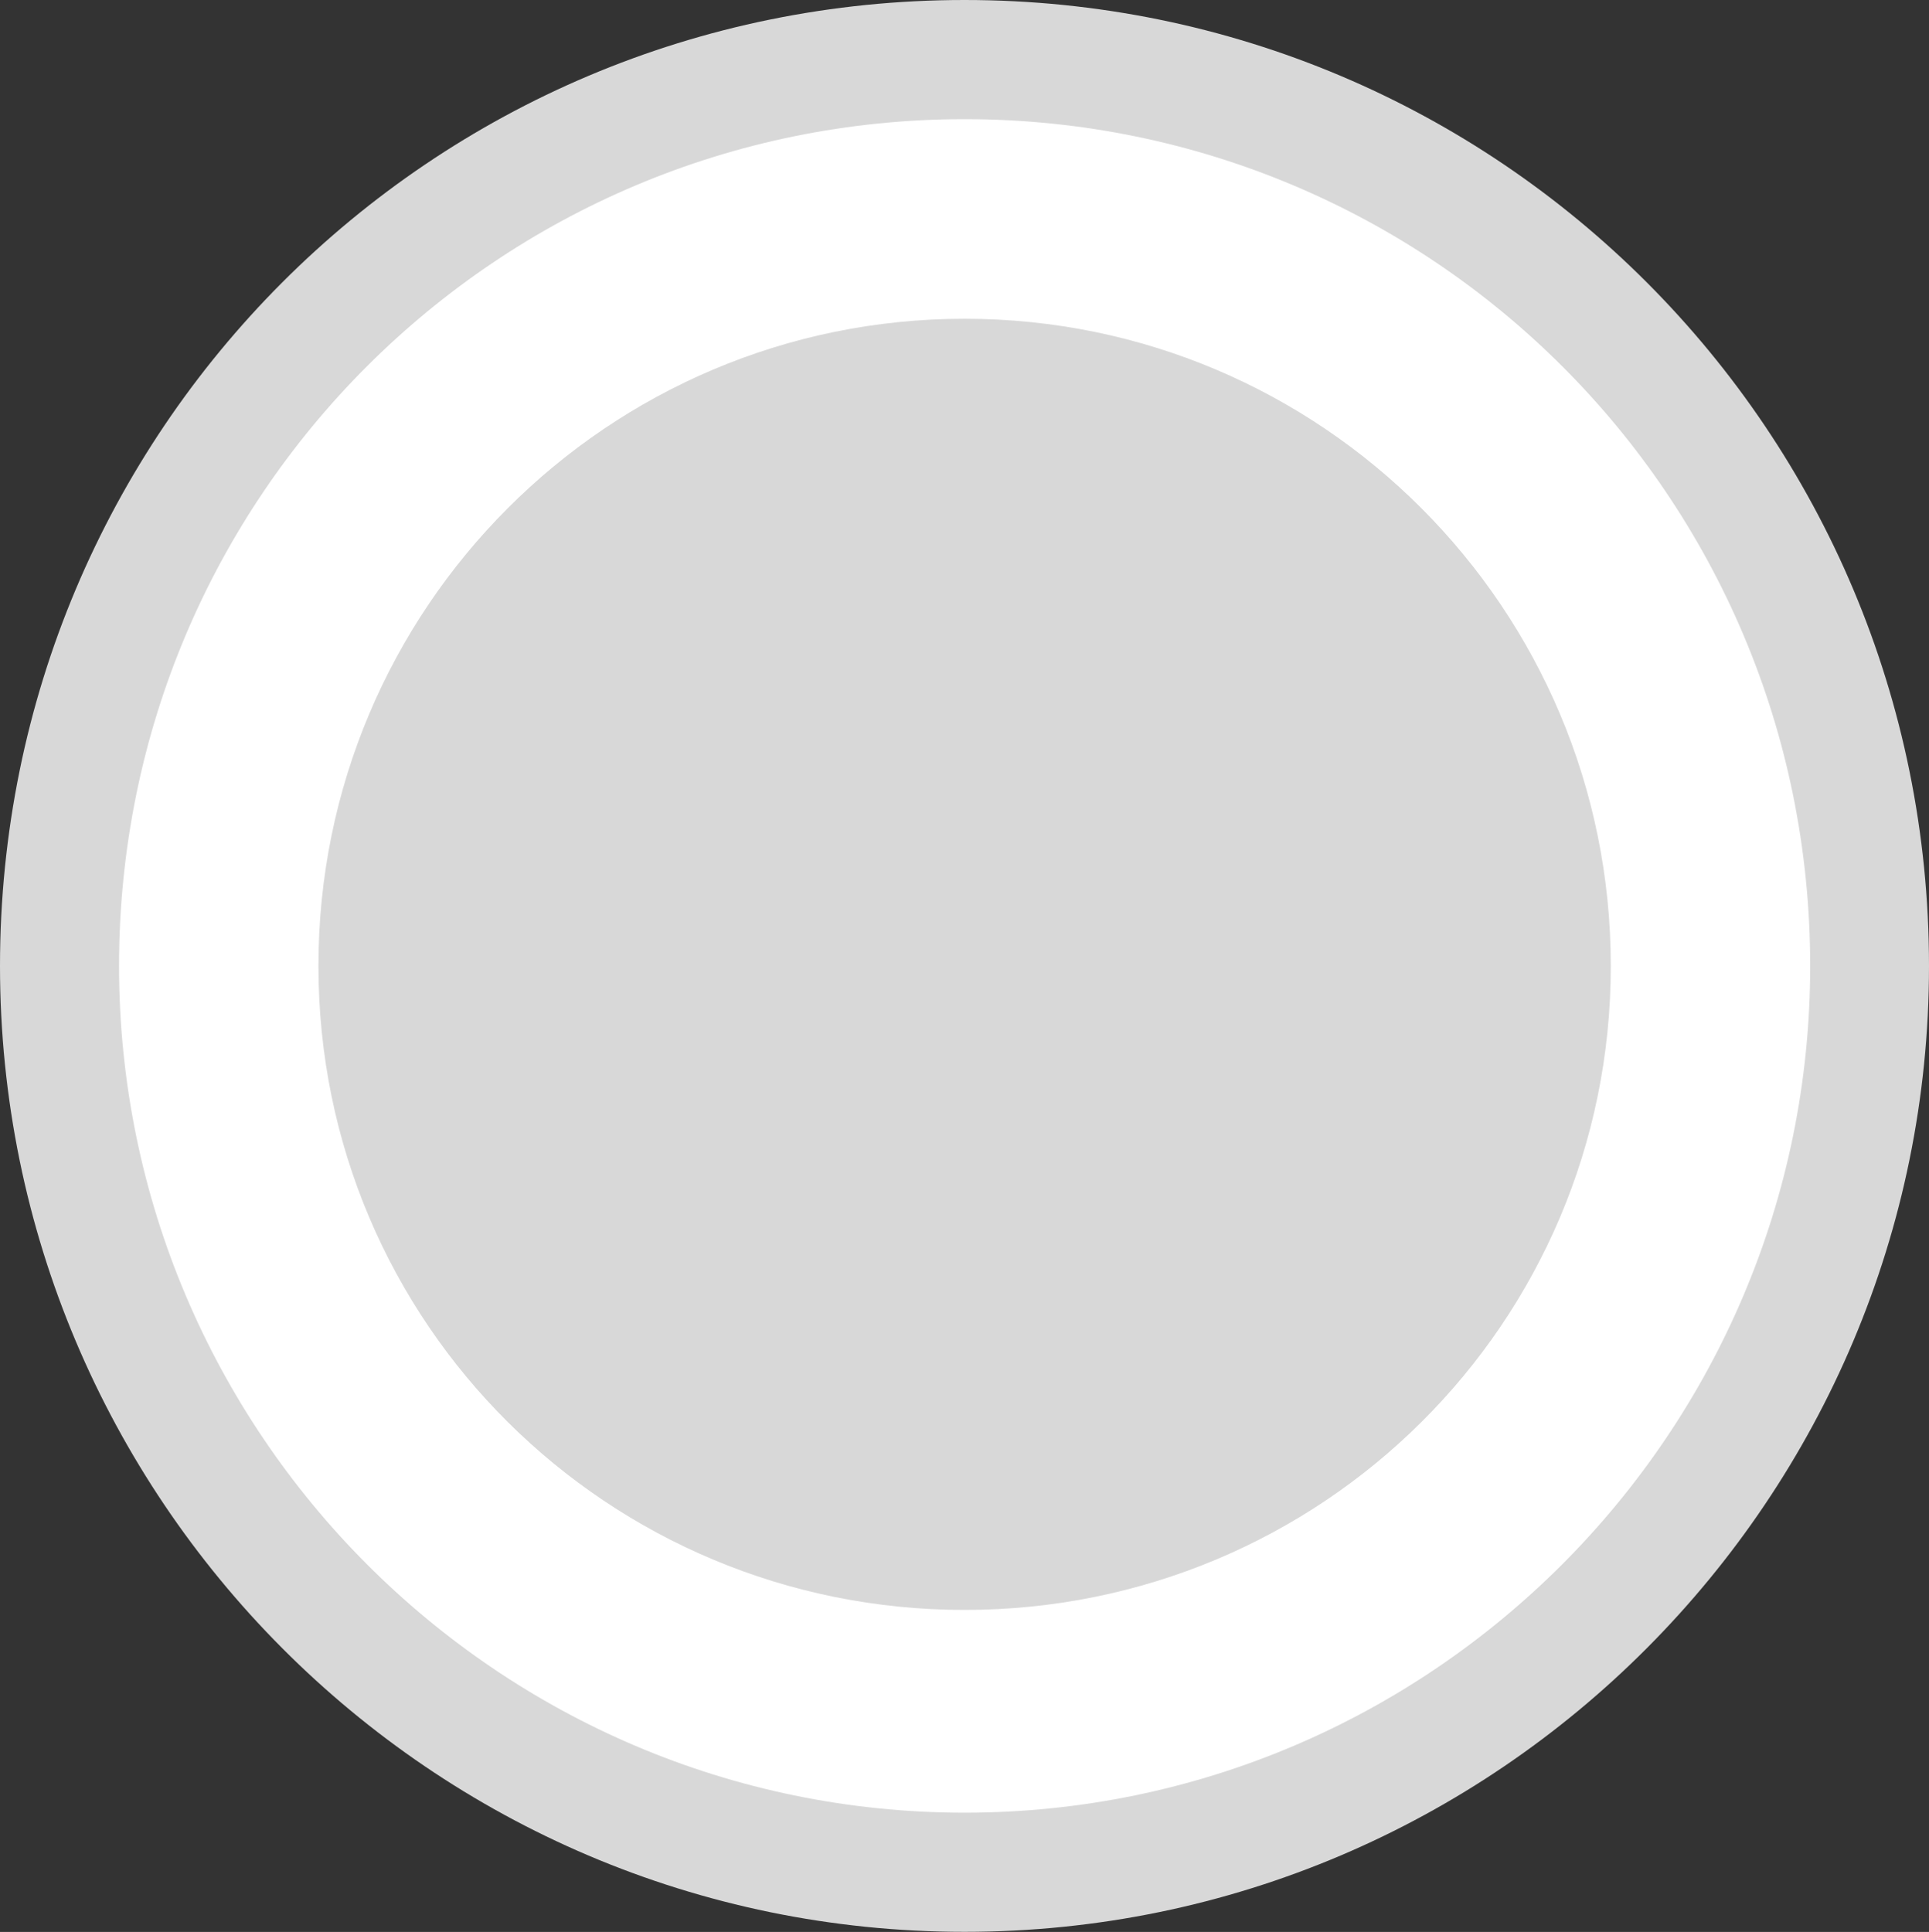 <?xml version="1.0" encoding="UTF-8" standalone="no"?>
<!-- Generator: Adobe Illustrator 16.0.4, SVG Export Plug-In . SVG Version: 6.00 Build 0)  -->

<svg
   xmlns:dc="http://purl.org/dc/elements/1.1/"
   xmlns:cc="http://creativecommons.org/ns#"
   xmlns:rdf="http://www.w3.org/1999/02/22-rdf-syntax-ns#"
   xmlns:svg="http://www.w3.org/2000/svg"
   xmlns="http://www.w3.org/2000/svg"
   xmlns:sodipodi="http://sodipodi.sourceforge.net/DTD/sodipodi-0.dtd"
   xmlns:inkscape="http://www.inkscape.org/namespaces/inkscape"
   version="1.1"
   id="Слой_1"
   x="0px"
   y="0px"
   width="17.143px"
   height="17.17px"
   viewBox="0 0 17.143 17.17"
   enable-background="new 0 0 17.143 17.17"
   xml:space="preserve"
   inkscape:version="0.48.4 r9939"
   sodipodi:docname="h_tru_shield1.svg"><rect x="0" y="0" width="17.143" height="17.17" fill="#333333" stroke="none"/><defs
     id="defs11" /><sodipodi:namedview
     pagecolor="#ffffff"
     bordercolor="#666666"
     borderopacity="1"
     objecttolerance="10"
     gridtolerance="10"
     guidetolerance="10"
     inkscape:pageopacity="0"
     inkscape:pageshadow="2"
     inkscape:window-width="1280"
     inkscape:window-height="995"
     id="namedview9"
     showgrid="false"
     inkscape:zoom="13.744904"
     inkscape:cx="9.3717964"
     inkscape:cy="9.6763136"
     inkscape:window-x="0"
     inkscape:window-y="0"
     inkscape:window-maximized="1"
     inkscape:current-layer="Слой_1" /><path
     fill-rule="evenodd"
     clip-rule="evenodd"
     fill="#E7687D"
     d="M8.572,0c4.743,0,8.571,3.834,8.571,8.585  c0,4.721-3.828,8.584-8.571,8.584C3.829,17.169,0,13.306,0,8.585C0,3.834,3.829,0,8.572,0L8.572,0z"
     id="path3"
     style="fill:#d8d8d8;fill-opacity:1" /><path
     fill-rule="evenodd"
     clip-rule="evenodd"
     fill="#FFFFFF"
     d="M8.572,1.059c4.144,0,7.515,3.348,7.515,7.526  c0,4.148-3.371,7.525-7.515,7.525c-4.143,0-7.514-3.377-7.514-7.525C1.058,4.407,4.429,1.059,8.572,1.059L8.572,1.059z"
     id="path5" /><path
     clip-rule="evenodd"
     d="M8.572,2.833c3.172,0,5.743,2.575,5.743,5.752  c0,3.176-2.571,5.723-5.743,5.723c-3.171,0-5.742-2.547-5.742-5.723C2.829,5.408,5.401,2.833,8.572,2.833L8.572,2.833z"
     id="path7"
     fill-rule="evenodd"
     fill="#E7687D"
     style="fill:#d8d8d8;fill-opacity:1" /></svg>